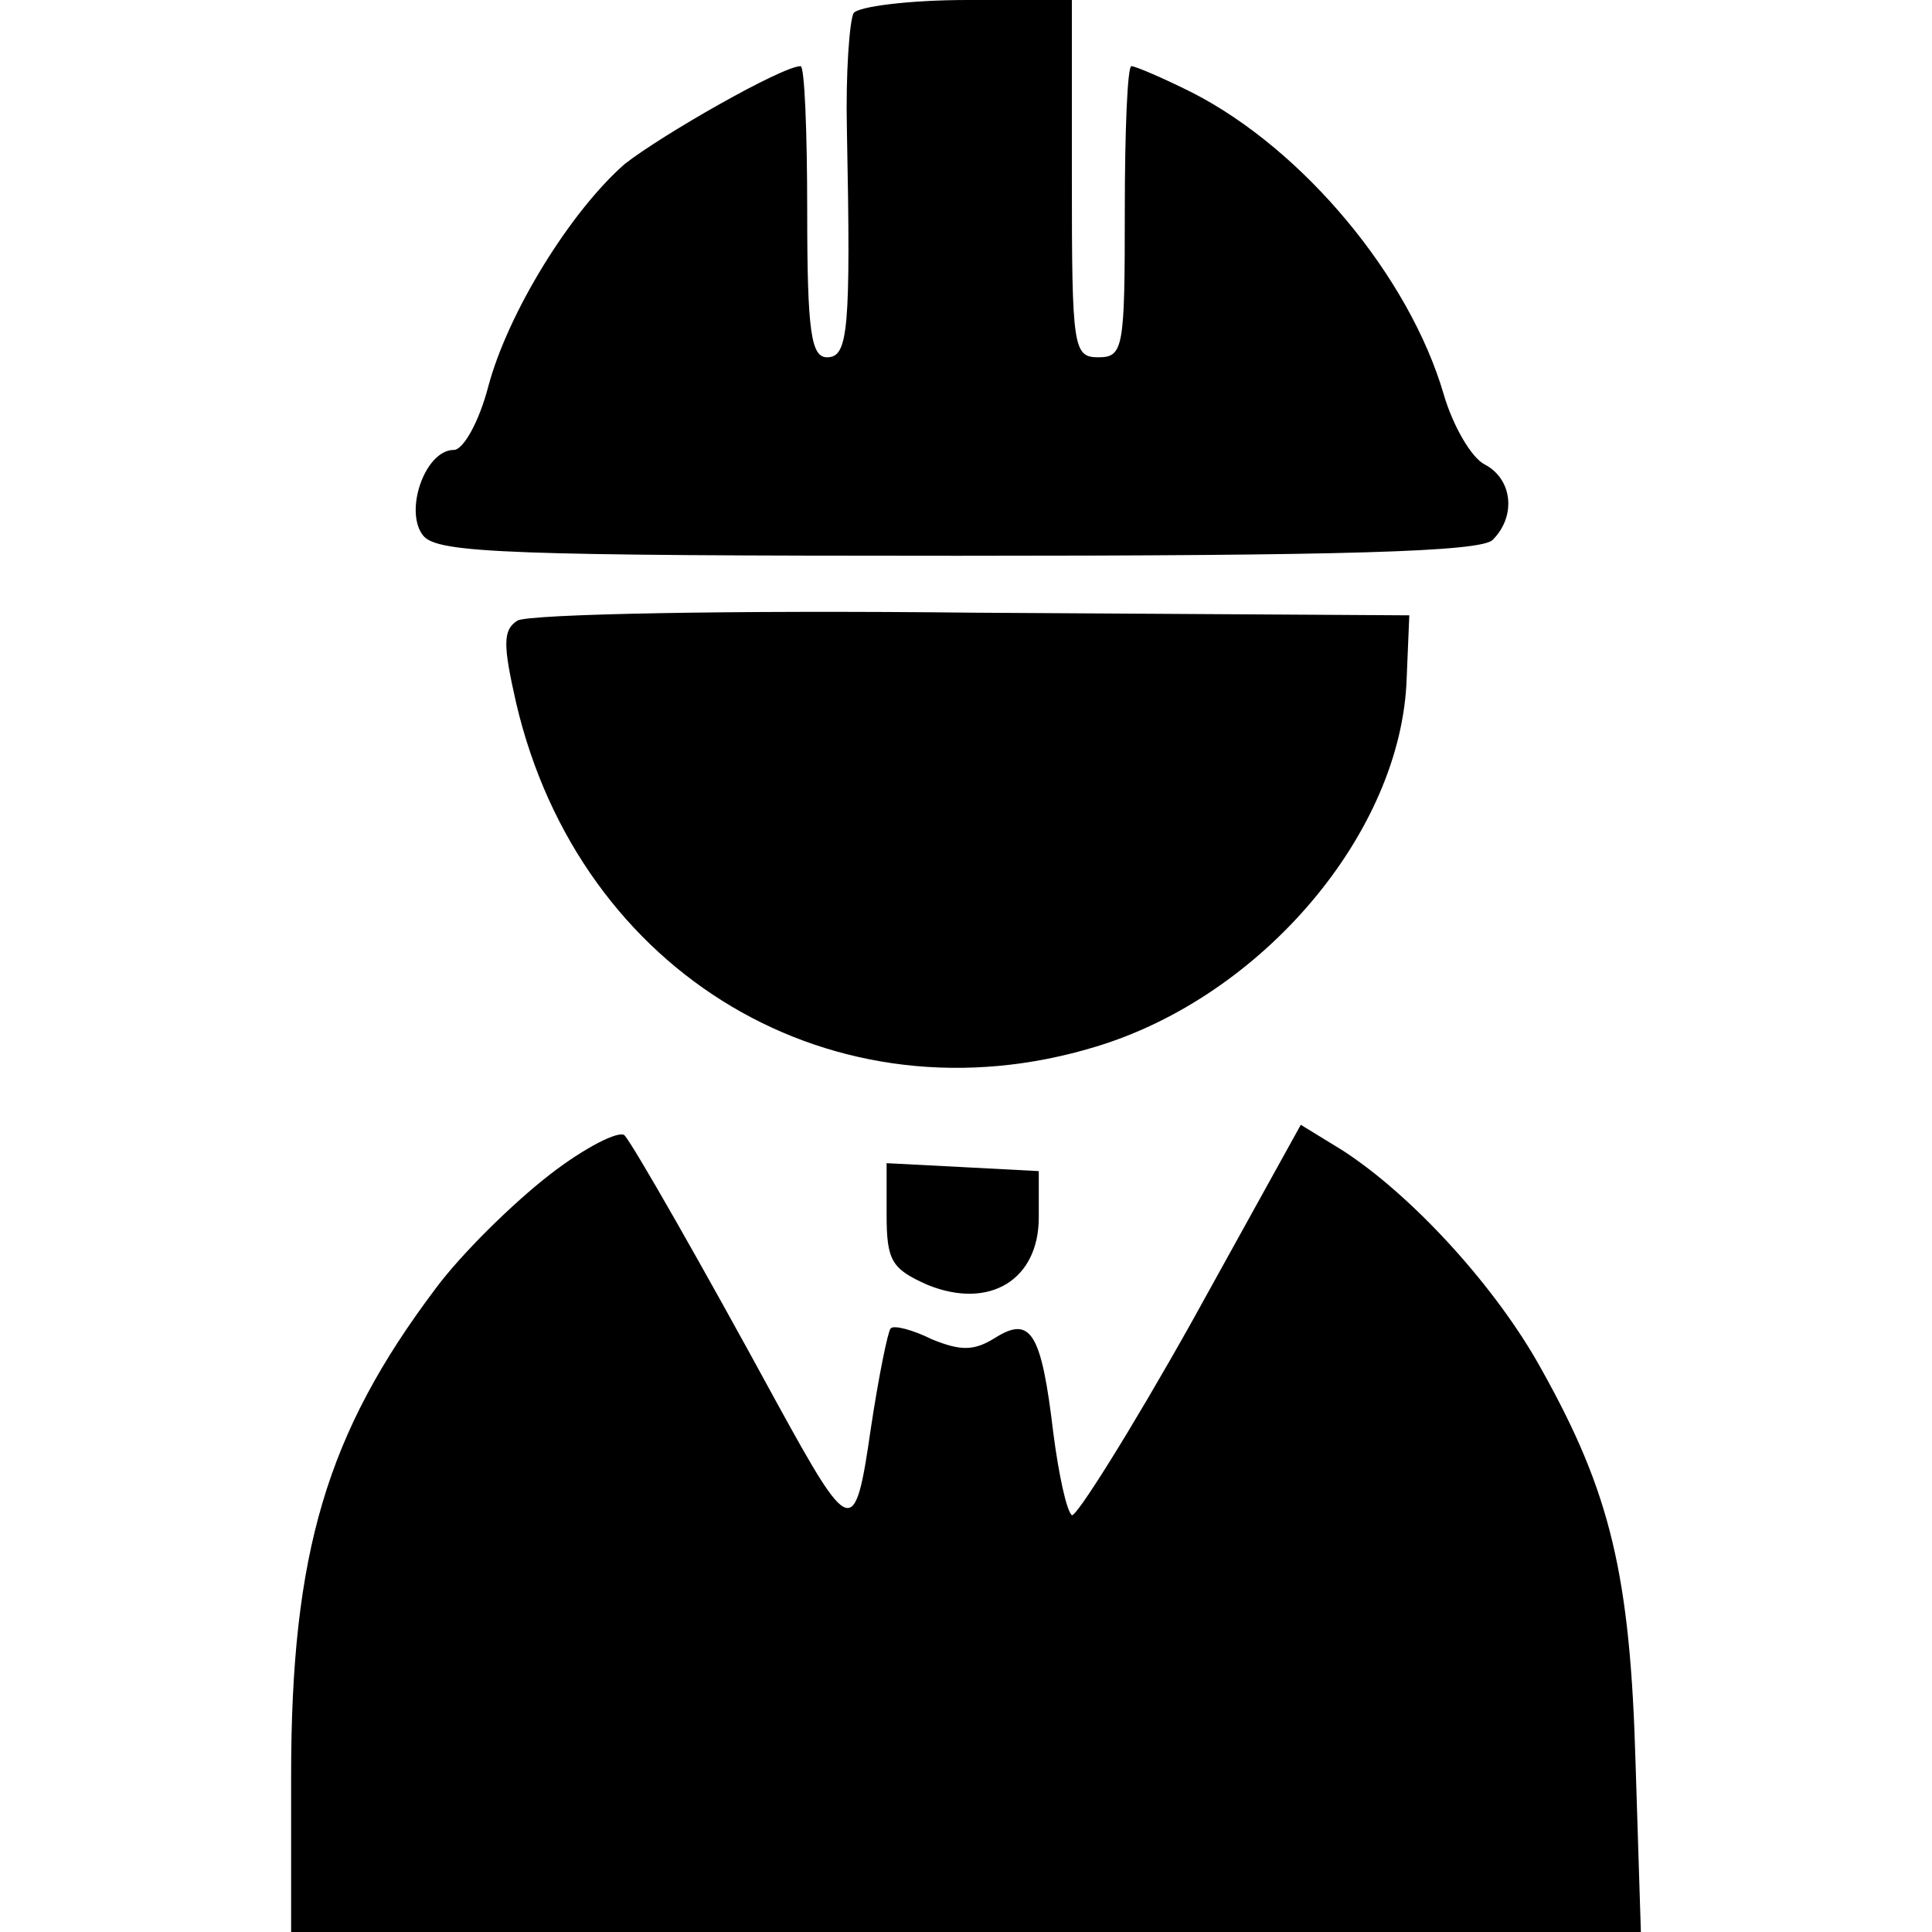 <?xml version="1.0" standalone="no"?>
<!DOCTYPE svg PUBLIC "-//W3C//DTD SVG 20010904//EN"
 "http://www.w3.org/TR/2001/REC-SVG-20010904/DTD/svg10.dtd">
<svg version="1.0" xmlns="http://www.w3.org/2000/svg"
 width="146pt" height="146pt" viewBox="0 0 146 146"
 preserveAspectRatio="xMidYMid meet">
<g transform="translate(0,146) scale(0.1,-0.1)"
fill="#000000" stroke="none">
<path d="M645 1450 c-3 -6 -6 -45 -5 -88 3 -152 1 -172 -15 -172 -12 0 -15 19
-15 110 0 61 -2 110 -5 110 -14 0 -105 -52 -133 -74 -41 -36 -88 -112 -103
-168 -7 -27 -19 -48 -26 -48 -22 0 -38 -47 -23 -65 11 -13 65 -15 404 -15 292
0 395 3 404 12 18 18 15 46 -6 57 -10 5 -24 29 -31 53 -26 89 -106 185 -190
228 -22 11 -43 20 -46 20 -3 0 -5 -49 -5 -110 0 -103 -1 -110 -20 -110 -19 0
-20 7 -20 135 l0 135 -79 0 c-44 0 -83 -5 -86 -10z"/>
<path d="M391 991 c-11 -7 -11 -18 -1 -62 48 -206 241 -320 438 -260 126 38
231 162 235 278 l2 48 -330 2 c-181 2 -336 -1 -344 -6z"/>
<path d="M415 572 c-27 -21 -66 -59 -86 -86 -82 -109 -109 -199 -109 -368 l0
-118 510 0 510 0 -4 127 c-4 143 -19 205 -71 298 -34 62 -98 132 -151 166
l-31 19 -83 -150 c-46 -82 -87 -147 -90 -145 -4 3 -10 31 -14 62 -9 76 -17 89
-44 72 -16 -10 -26 -10 -48 -1 -14 7 -29 11 -31 8 -2 -2 -9 -36 -15 -76 -12
-83 -15 -82 -71 20 -56 103 -108 194 -115 202 -4 4 -30 -9 -57 -30z"/>
<path d="M670 542 c0 -35 4 -41 31 -53 47 -19 84 4 84 51 l0 35 -57 3 -58 3 0
-39z"/>
</g>
</svg>
